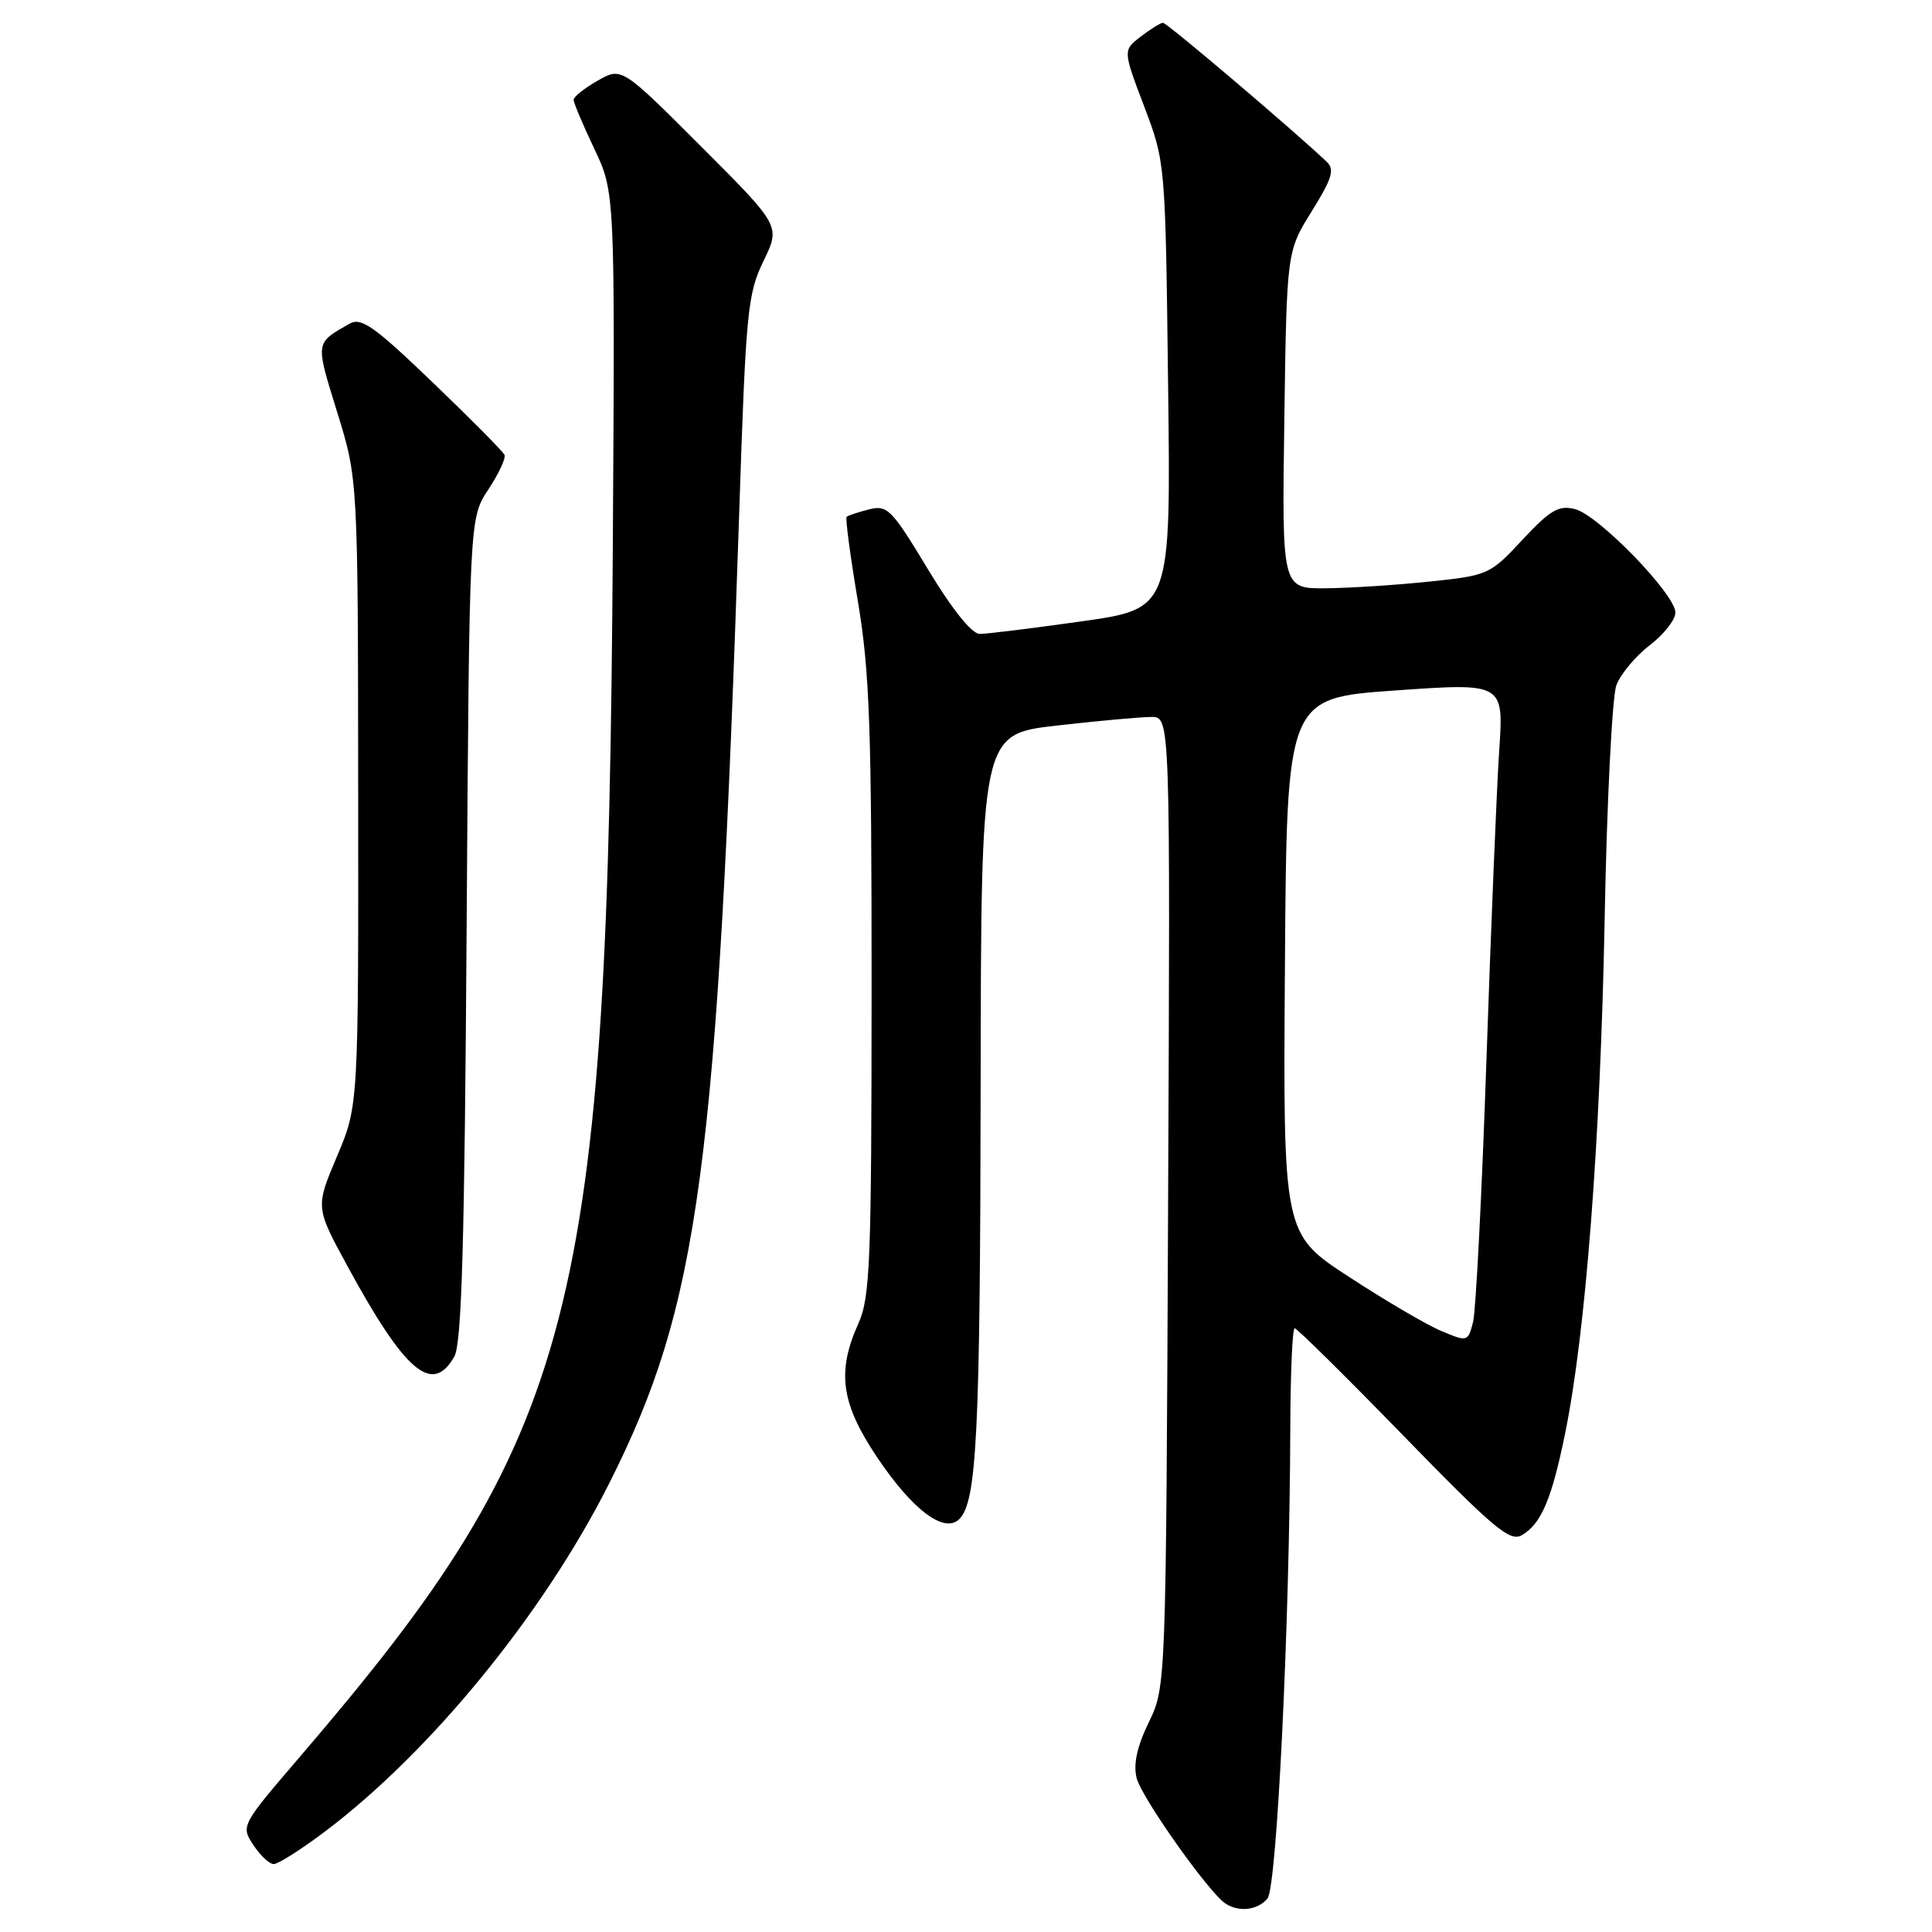 <?xml version="1.0" encoding="UTF-8" standalone="no"?>
<!DOCTYPE svg PUBLIC "-//W3C//DTD SVG 1.1//EN" "http://www.w3.org/Graphics/SVG/1.1/DTD/svg11.dtd" >
<svg xmlns="http://www.w3.org/2000/svg" xmlns:xlink="http://www.w3.org/1999/xlink" version="1.1" viewBox="0 0 256 256">
 <g >
 <path fill="currentColor"
d=" M 167.95 251.56 C 169.20 250.06 170.90 214.81 170.97 189.25 C 170.99 181.96 171.25 176.00 171.55 176.00 C 171.85 176.00 178.34 182.41 185.97 190.25 C 197.99 202.60 200.09 204.35 201.67 203.41 C 204.24 201.88 205.60 198.66 207.38 189.97 C 210.10 176.69 212.06 151.26 212.62 122.00 C 212.91 106.32 213.62 92.28 214.18 90.79 C 214.75 89.30 216.74 86.91 218.61 85.49 C 220.47 84.06 222.00 82.12 222.00 81.17 C 222.00 78.75 211.80 68.24 208.70 67.46 C 206.53 66.92 205.43 67.56 201.73 71.52 C 197.44 76.14 197.19 76.25 189.42 77.06 C 185.07 77.52 178.88 77.92 175.68 77.95 C 169.86 78.00 169.86 78.00 170.18 55.66 C 170.50 33.32 170.50 33.32 173.81 28.00 C 176.51 23.66 176.87 22.46 175.81 21.45 C 171.26 17.14 154.60 3.00 154.10 3.02 C 153.77 3.03 152.44 3.86 151.14 4.86 C 148.79 6.67 148.79 6.67 151.60 14.08 C 154.42 21.50 154.42 21.50 154.78 51.08 C 155.15 80.66 155.15 80.66 143.33 82.33 C 136.82 83.25 130.74 84.00 129.82 84.00 C 128.77 84.00 126.16 80.74 122.95 75.42 C 118.13 67.44 117.59 66.89 115.14 67.50 C 113.69 67.87 112.36 68.31 112.18 68.49 C 112.00 68.67 112.67 73.70 113.67 79.66 C 115.23 88.93 115.50 96.38 115.49 131.00 C 115.48 167.33 115.30 171.90 113.74 175.37 C 110.85 181.80 111.44 185.98 116.25 193.14 C 120.94 200.11 125.14 203.26 127.12 201.28 C 129.44 198.96 129.88 189.93 129.94 143.89 C 130.00 97.28 130.00 97.28 140.04 96.14 C 145.56 95.51 151.20 95.00 152.57 95.00 C 155.07 95.00 155.07 95.00 154.78 159.25 C 154.50 223.50 154.50 223.50 152.22 228.21 C 150.66 231.44 150.15 233.76 150.61 235.60 C 151.27 238.20 160.16 250.77 162.38 252.23 C 164.18 253.41 166.66 253.11 167.95 251.56 Z  M 42.91 242.80 C 56.98 232.25 72.00 213.87 80.72 196.56 C 92.67 172.84 95.06 154.98 97.95 67.88 C 98.83 41.25 99.06 38.94 101.16 34.60 C 103.43 29.94 103.43 29.94 92.90 19.41 C 82.37 8.88 82.37 8.88 79.19 10.69 C 77.44 11.69 76.01 12.82 76.01 13.22 C 76.00 13.62 77.24 16.54 78.75 19.72 C 81.49 25.50 81.49 25.50 81.20 72.50 C 80.55 174.26 76.51 189.89 39.80 232.71 C 31.94 241.87 31.91 241.93 33.56 244.46 C 34.48 245.86 35.70 247.00 36.27 247.00 C 36.85 247.00 39.83 245.11 42.91 242.80 Z  M 60.20 179.75 C 61.18 178.03 61.56 164.77 61.83 123.09 C 62.19 68.67 62.19 68.67 64.69 64.89 C 66.07 62.80 67.04 60.73 66.85 60.28 C 66.66 59.83 62.37 55.50 57.32 50.66 C 49.57 43.22 47.86 42.01 46.32 42.89 C 41.73 45.51 41.77 45.21 44.67 54.59 C 47.43 63.50 47.43 63.50 47.46 105.00 C 47.50 146.50 47.50 146.50 44.65 153.23 C 41.80 159.97 41.80 159.97 46.02 167.73 C 53.69 181.84 57.29 184.89 60.20 179.75 Z  M 191.00 176.37 C 189.07 175.57 183.57 172.34 178.76 169.20 C 170.01 163.50 170.01 163.50 170.26 128.00 C 170.50 92.50 170.50 92.50 184.88 91.49 C 199.26 90.48 199.26 90.48 198.65 99.49 C 198.32 104.45 197.56 122.90 196.96 140.50 C 196.36 158.10 195.56 173.70 195.19 175.17 C 194.51 177.81 194.45 177.82 191.00 176.37 Z "/>
</g>
</svg>